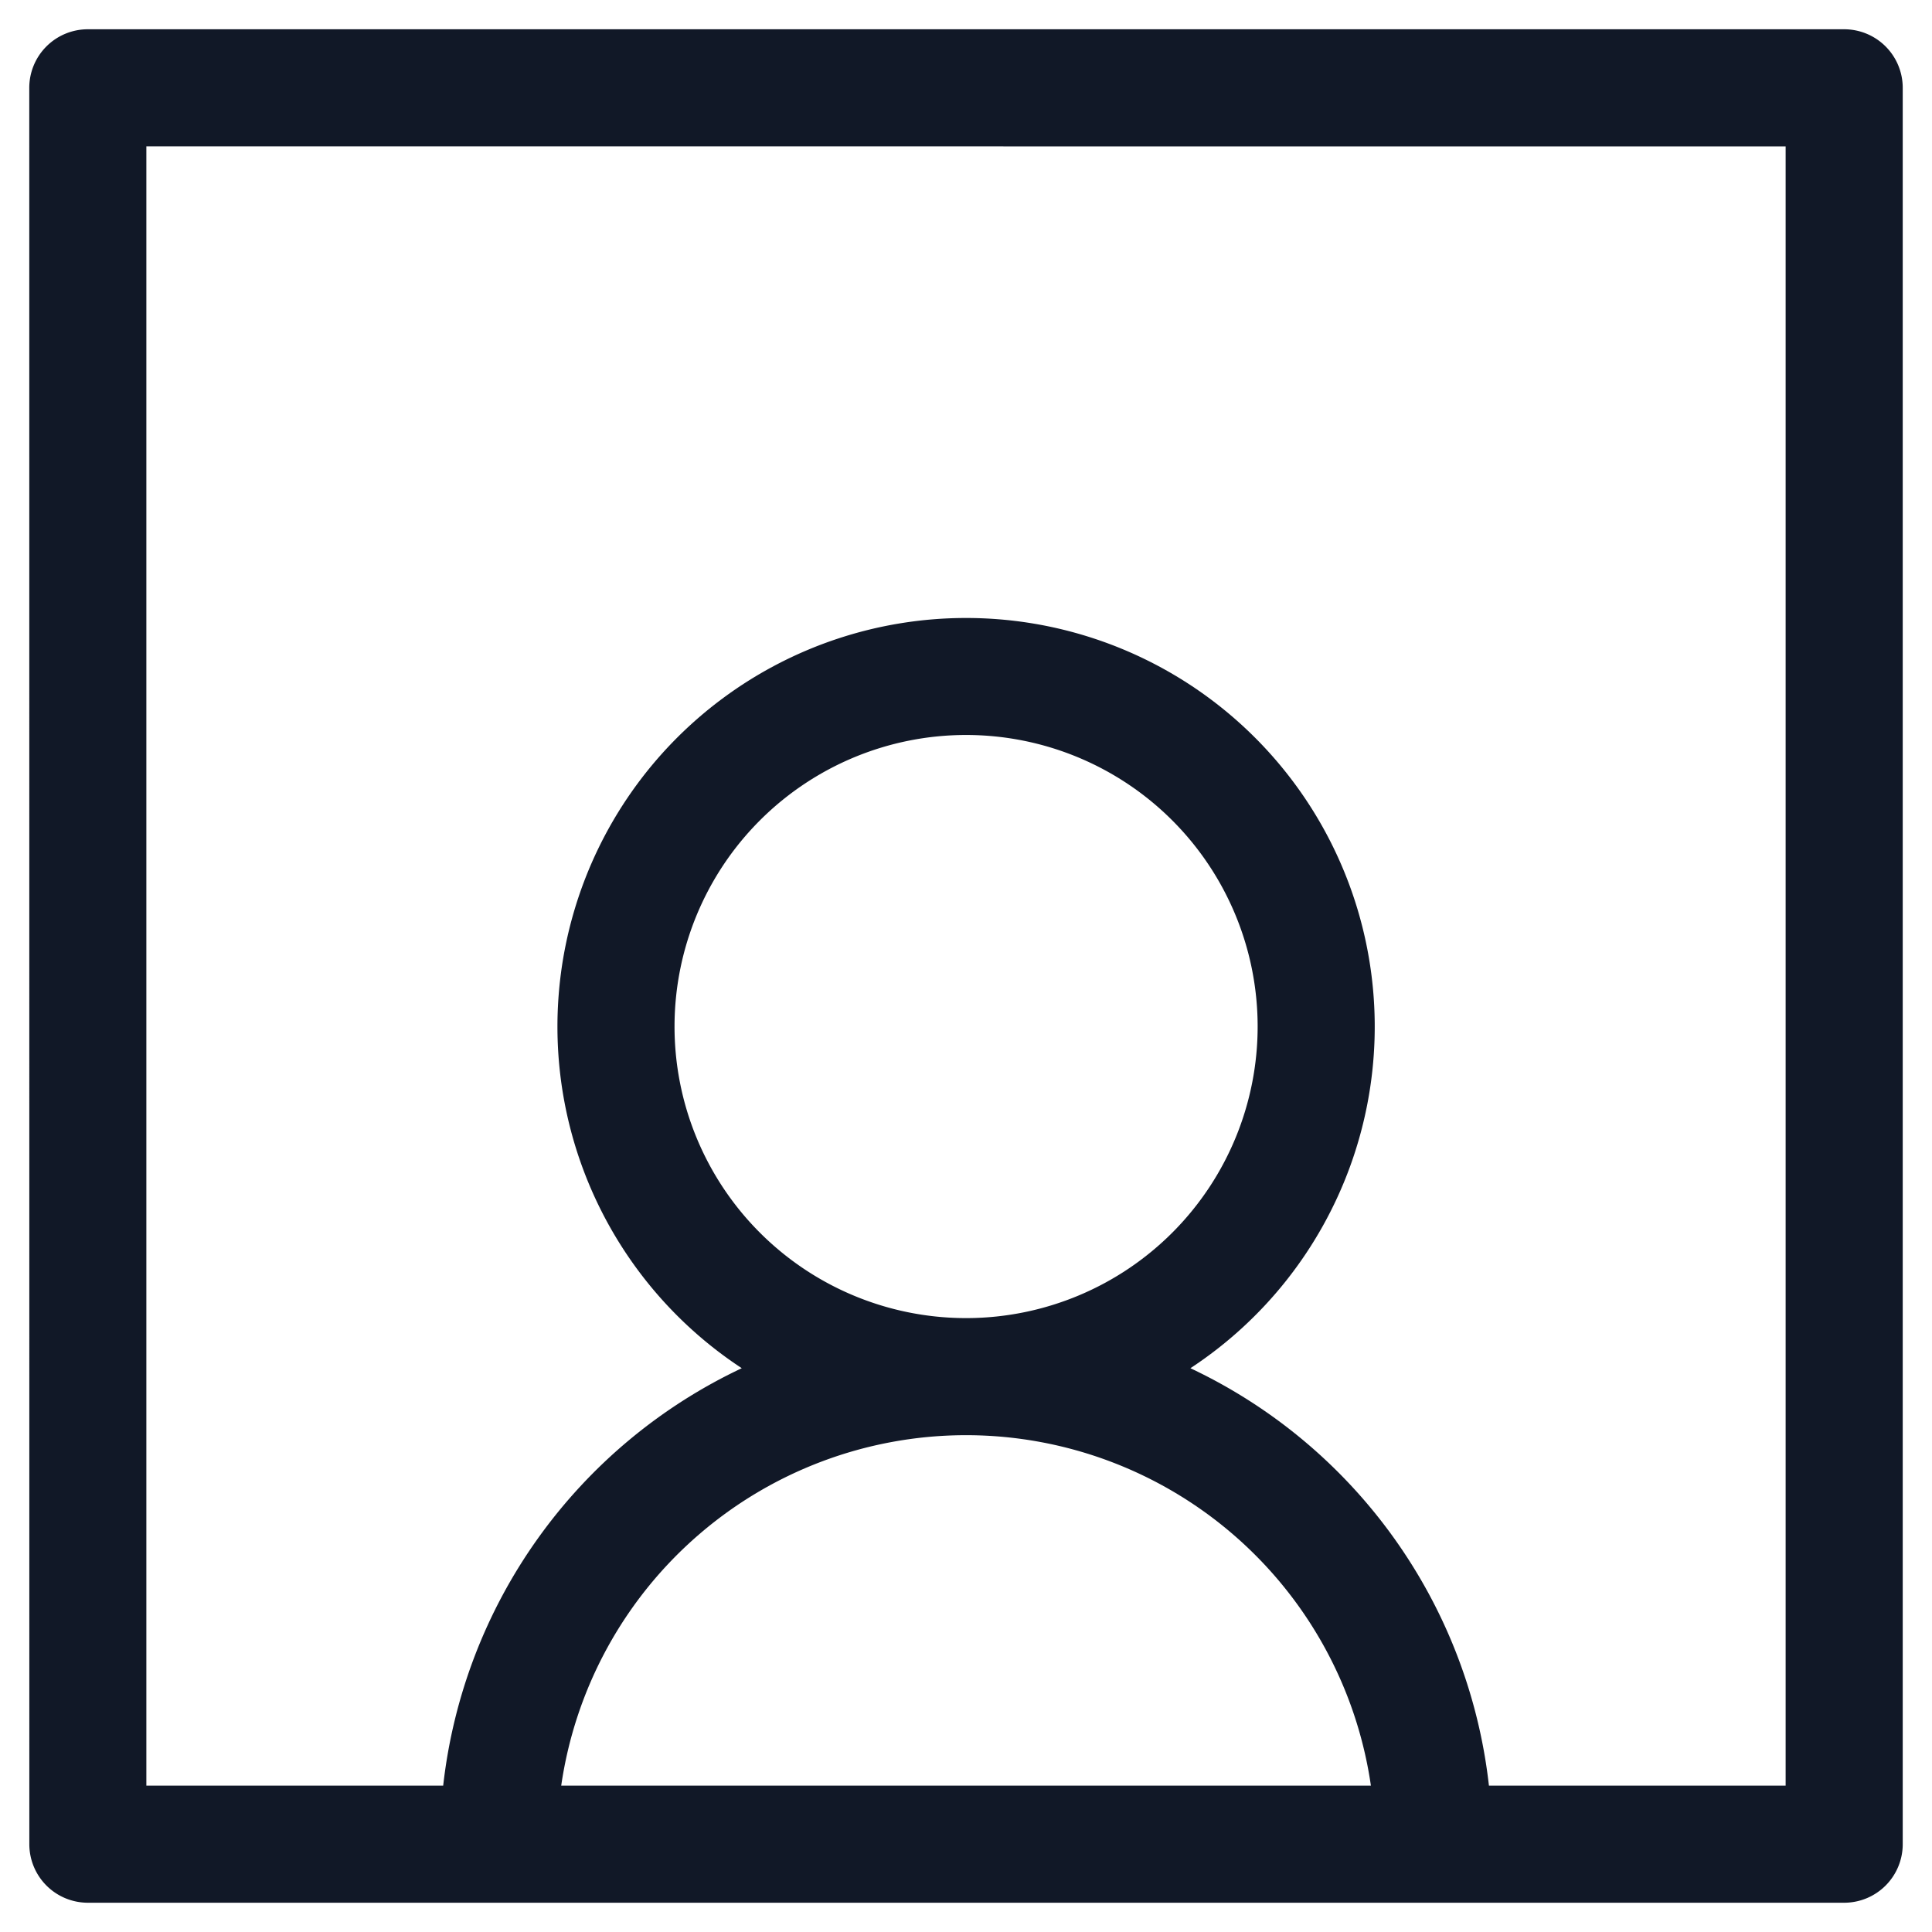 <svg xmlns="http://www.w3.org/2000/svg" width="33" height="33" fill="none" viewBox="0 0 33 33"><path fill="#111827" fill-rule="evenodd" d="M.5 1.5a1 1 0 0 1 1-1H31.5a1 1 0 0 1 1 1V31.5a1 1 0 0 1-1 1H1.501a1 1 0 0 1-1-1zm2 1V30.5H7.57a8.99 8.99 0 0 1 5.1-7.13 6.98 6.98 0 1 1 7.663 0 8.99 8.99 0 0 1 5.099 7.13h5.068V2.501zM23.416 30.5a6.99 6.99 0 0 0-6.883-5.986h-.064a6.99 6.99 0 0 0-6.883 5.986zm-6.884-7.986a4.98 4.98 0 1 0-.061 0h.061" clip-rule="evenodd"/></svg>